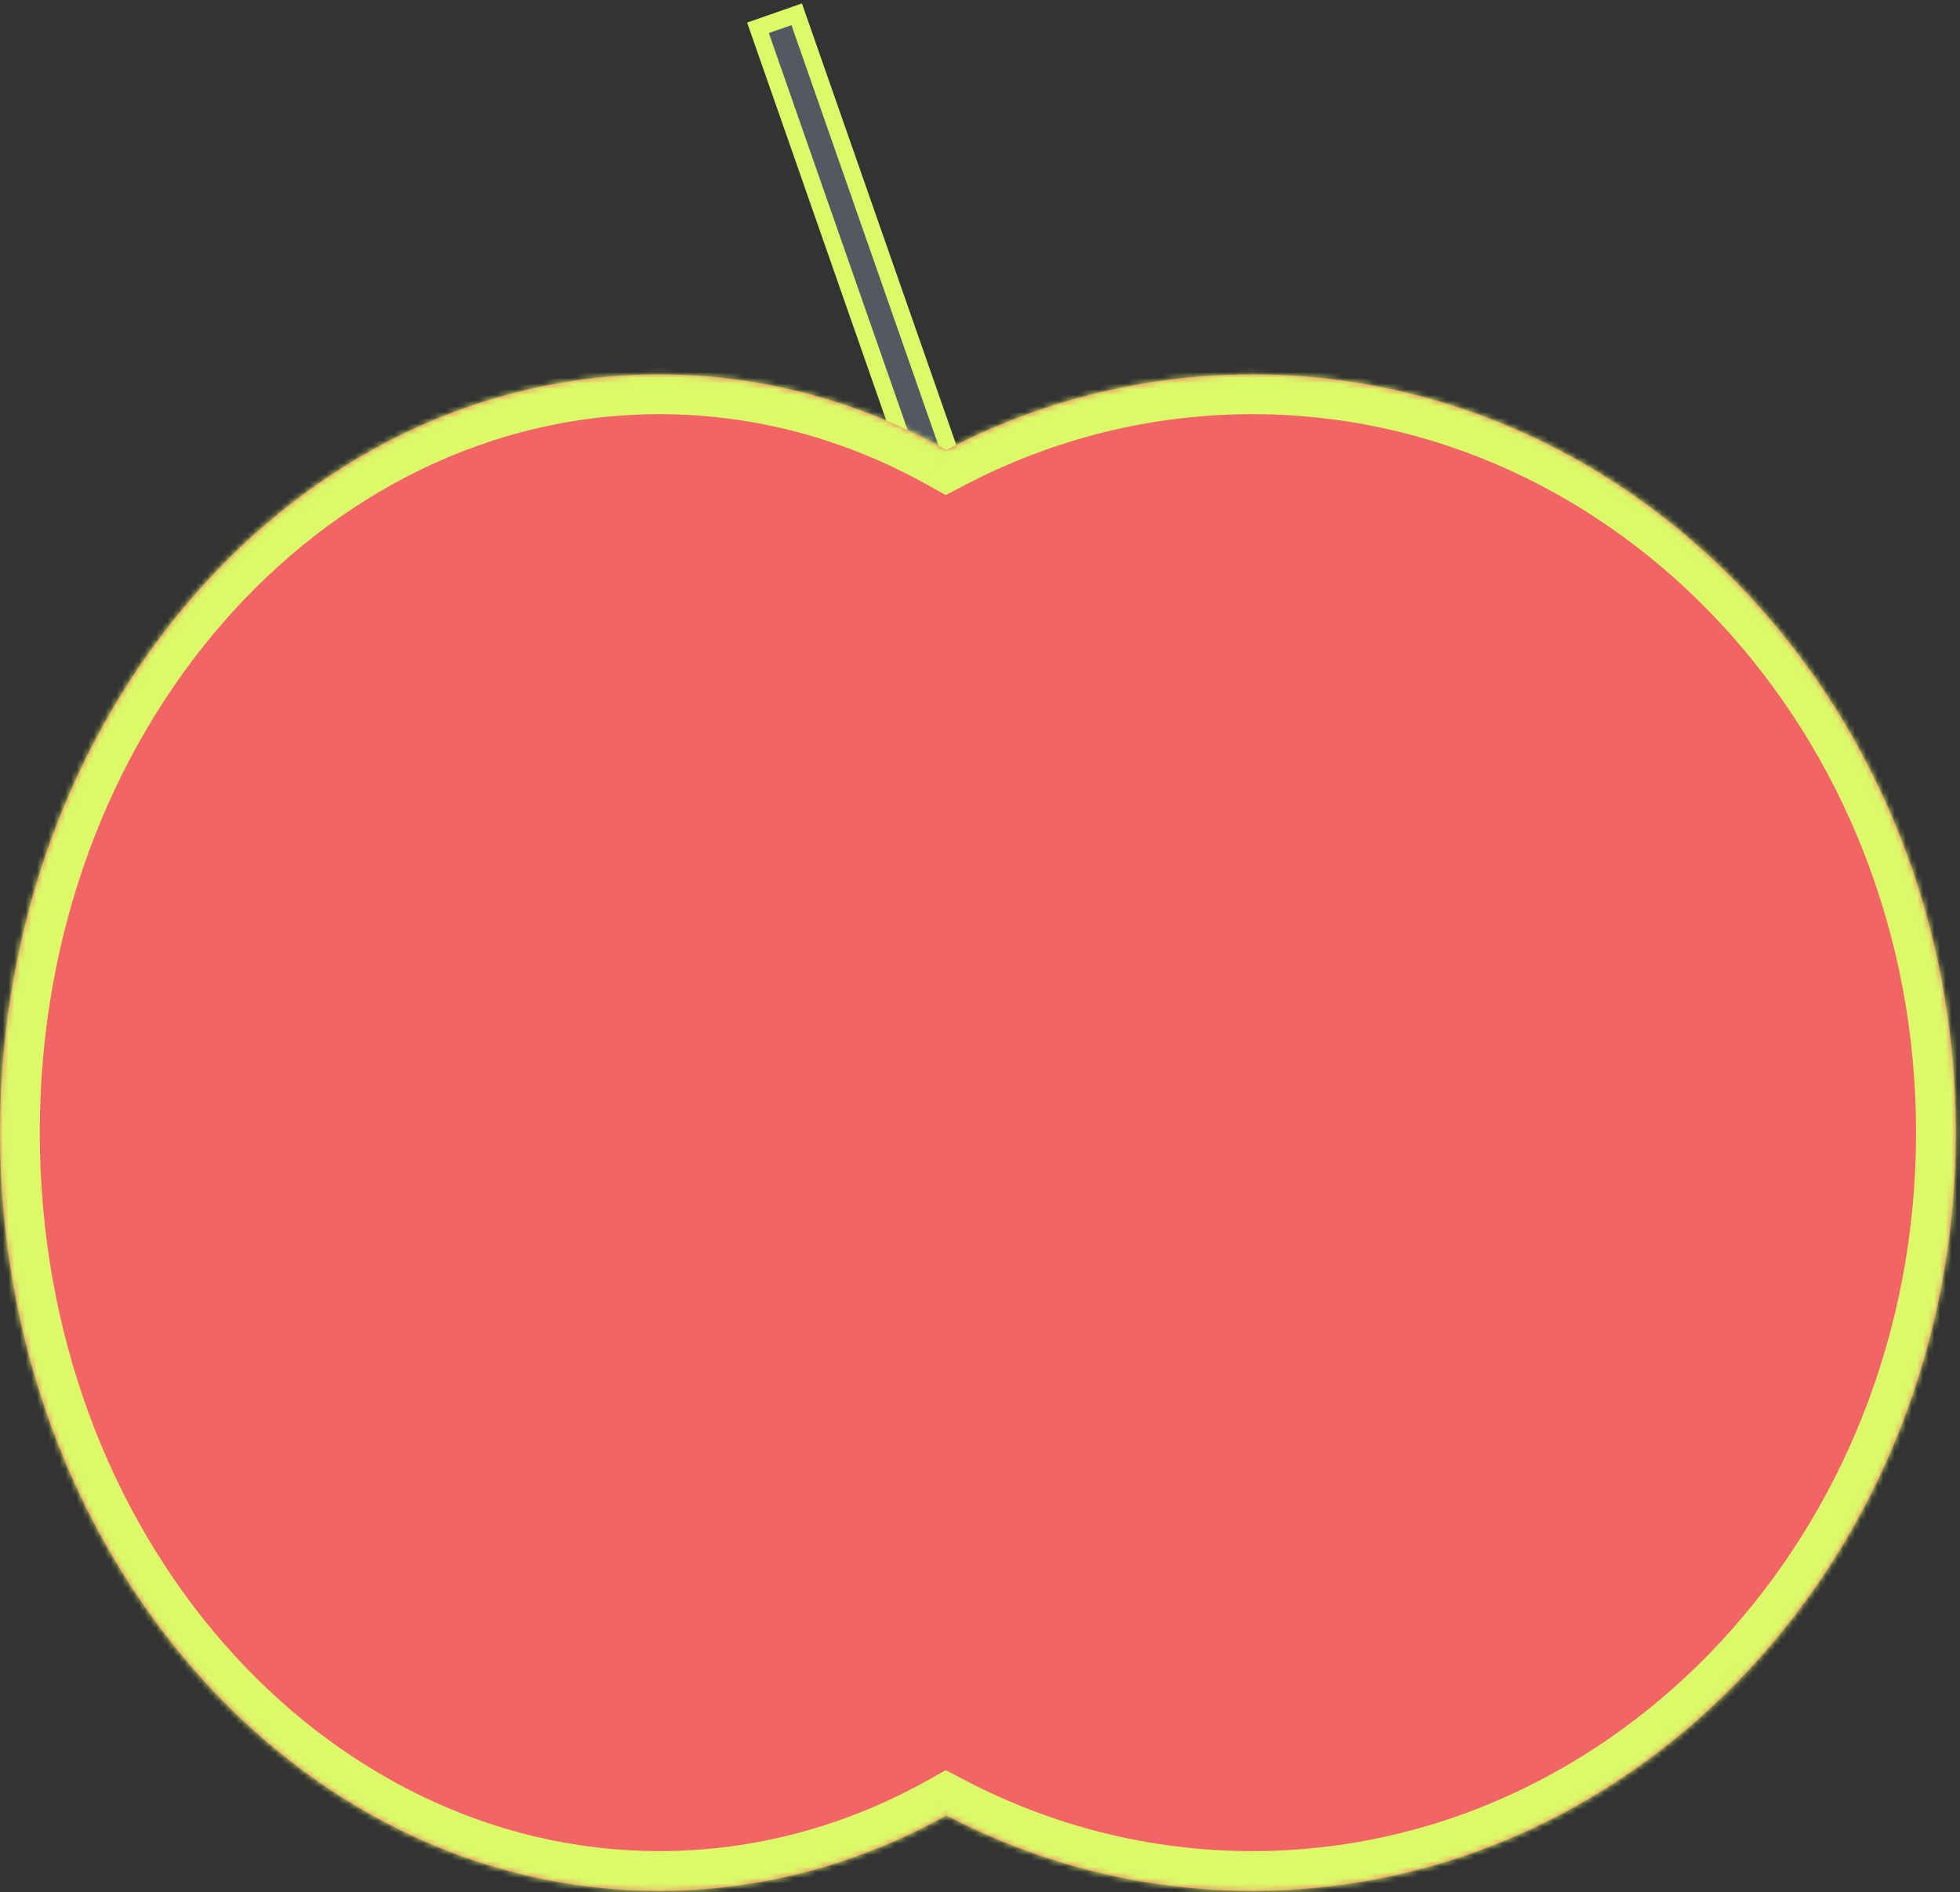 <svg width="345" height="333" viewBox="0 0 345 333" fill="none" xmlns="http://www.w3.org/2000/svg">
<rect x="0" y="0" width="345" height="333" fill="#333333" stroke="none"/>
<rect x="133.419" y="4.897" width="7.221" height="81.694" transform="rotate(-19.274 133.419 4.897)" fill="#535861" stroke="#DCF969" stroke-width="3"/>
<mask id="path-2-inside-1_514_967" fill="white">
<path fill-rule="evenodd" clip-rule="evenodd" d="M166.582 319.513C151.305 328.025 134.16 332.798 116.046 332.798C51.956 332.798 0 273.049 0 199.345C0 125.641 51.956 65.891 116.046 65.891C134.16 65.891 151.305 70.664 166.582 79.176C182.876 70.664 201.164 65.891 220.486 65.891C288.849 65.891 344.269 125.641 344.269 199.345C344.269 273.049 288.849 332.798 220.486 332.798C201.164 332.798 182.876 328.025 166.582 319.513Z"/>
</mask>
<path fill-rule="evenodd" clip-rule="evenodd" d="M166.582 319.513C151.305 328.025 134.16 332.798 116.046 332.798C51.956 332.798 0 273.049 0 199.345C0 125.641 51.956 65.891 116.046 65.891C134.16 65.891 151.305 70.664 166.582 79.176C182.876 70.664 201.164 65.891 220.486 65.891C288.849 65.891 344.269 125.641 344.269 199.345C344.269 273.049 288.849 332.798 220.486 332.798C201.164 332.798 182.876 328.025 166.582 319.513Z" fill="#F26565"/>
<path d="M166.582 319.513L169.823 313.309L166.474 311.56L163.174 313.398L166.582 319.513ZM166.582 79.176L163.174 85.291L166.474 87.13L169.823 85.381L166.582 79.176ZM163.174 313.398C148.884 321.361 132.905 325.798 116.046 325.798V339.798C135.415 339.798 153.726 334.689 169.989 325.628L163.174 313.398ZM116.046 325.798C56.708 325.798 7 270.134 7 199.345H-7C-7 275.964 47.203 339.798 116.046 339.798V325.798ZM7 199.345C7 128.556 56.708 72.891 116.046 72.891V58.892C47.203 58.892 -7 122.725 -7 199.345H7ZM116.046 72.891C132.905 72.891 148.884 77.329 163.174 85.291L169.989 73.061C153.726 64 135.415 58.892 116.046 58.892V72.891ZM169.823 85.381C185.155 77.372 202.335 72.891 220.486 72.891V58.892C199.993 58.892 180.598 63.957 163.341 72.972L169.823 85.381ZM220.486 72.891C284.497 72.891 337.269 129.001 337.269 199.345H351.269C351.269 122.28 293.202 58.892 220.486 58.892V72.891ZM337.269 199.345C337.269 269.688 284.497 325.798 220.486 325.798V339.798C293.202 339.798 351.269 276.41 351.269 199.345H337.269ZM220.486 325.798C202.335 325.798 185.155 321.318 169.823 313.309L163.341 325.718C180.598 334.732 199.993 339.798 220.486 339.798V325.798Z" fill="#DCF969" mask="url(#path-2-inside-1_514_967)"/>
</svg>
